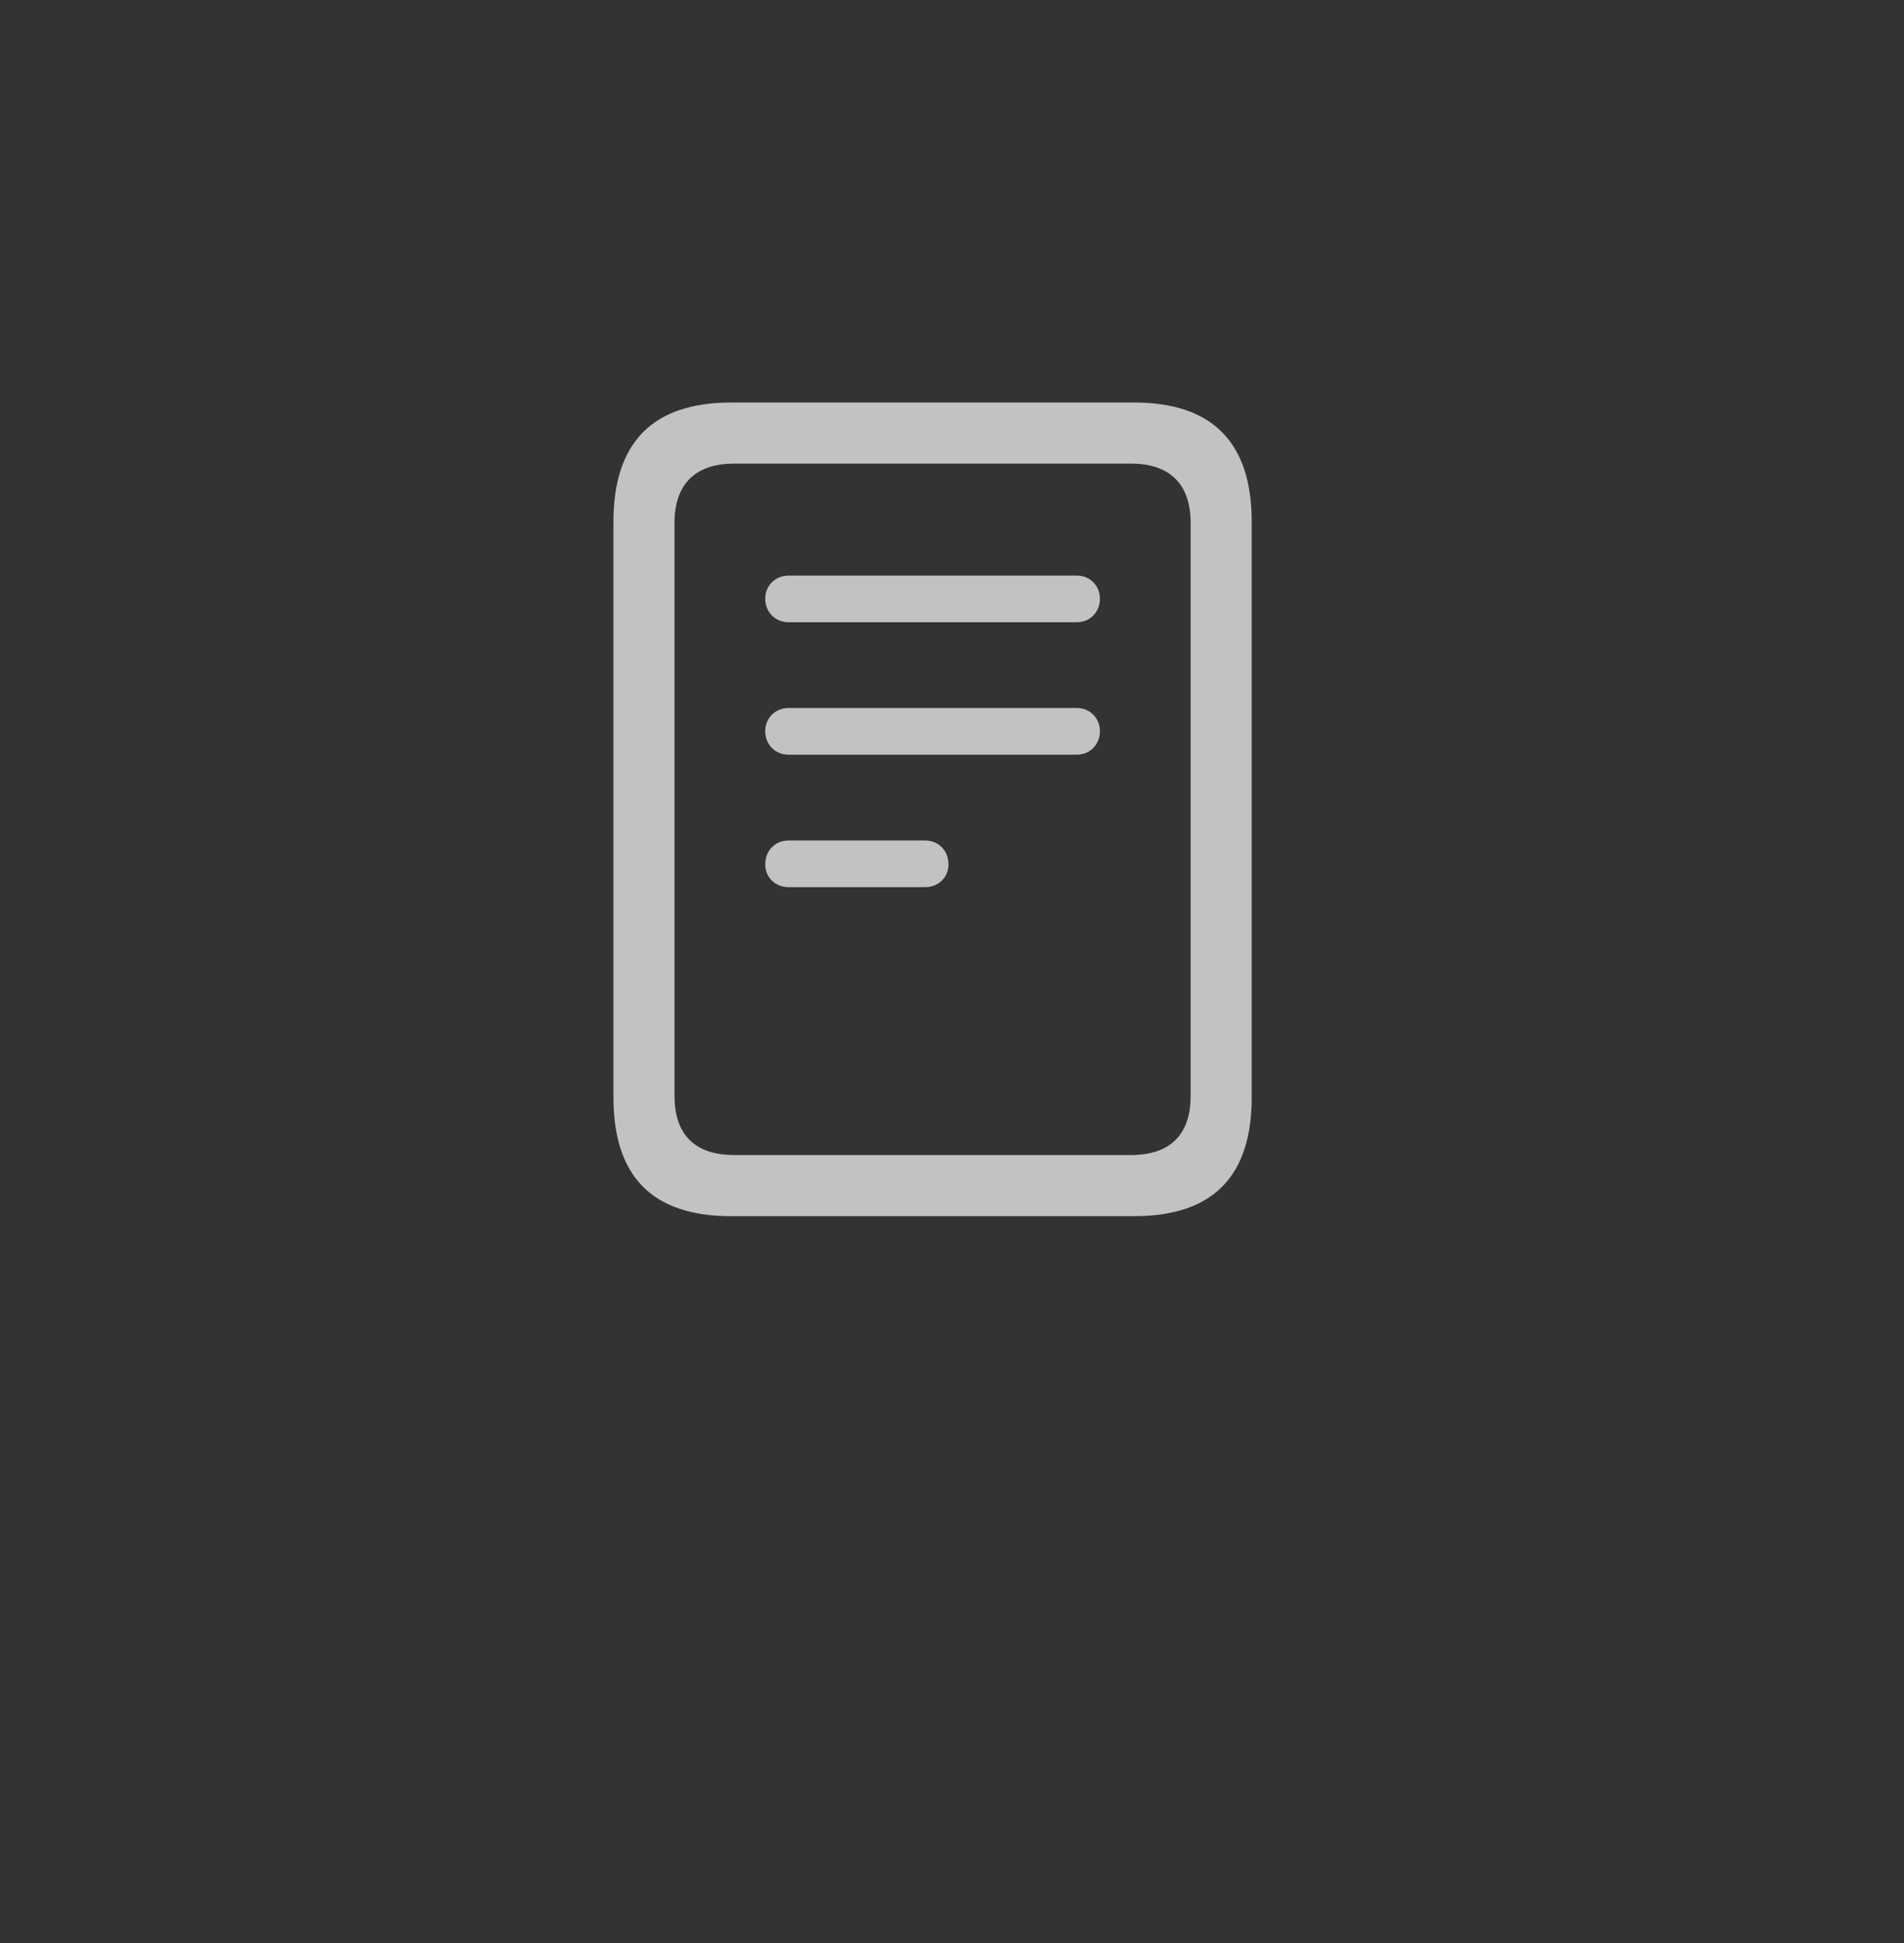 <svg width="49" height="50" viewBox="0 0 49 50" fill="none" xmlns="http://www.w3.org/2000/svg">
<rect x="0" y="0" width="49" height="50" fill="#333333" stroke="none"/>
<g id="Tab 4">
<path id="&#244;&#128;&#137;&#134;" d="M15.787 28.239V13.424C15.787 11.393 16.793 10.358 18.814 10.358H29.186C31.207 10.358 32.213 11.393 32.213 13.424V28.239C32.213 30.28 31.207 31.296 29.186 31.296H18.814C16.793 31.296 15.787 30.28 15.787 28.239ZM17.359 28.21C17.359 29.186 17.877 29.723 18.893 29.723H29.107C30.123 29.723 30.641 29.186 30.641 28.21V13.454C30.641 12.477 30.123 11.93 29.107 11.93H18.893C17.877 11.93 17.359 12.477 17.359 13.454V28.21ZM20.299 16.012C19.947 16.012 19.693 15.749 19.693 15.407C19.693 15.075 19.947 14.811 20.299 14.811H27.711C28.053 14.811 28.307 15.075 28.307 15.407C28.307 15.749 28.053 16.012 27.711 16.012H20.299ZM20.299 19.421C19.947 19.421 19.693 19.157 19.693 18.815C19.693 18.483 19.947 18.219 20.299 18.219H27.711C28.053 18.219 28.307 18.483 28.307 18.815C28.307 19.157 28.053 19.421 27.711 19.421H20.299ZM20.299 22.829C19.947 22.829 19.693 22.575 19.693 22.243C19.693 21.891 19.947 21.628 20.299 21.628H23.805C24.156 21.628 24.41 21.891 24.41 22.243C24.41 22.575 24.156 22.829 23.805 22.829H20.299Z" fill="white" fill-opacity="0.7"/>
</g>
</svg>
